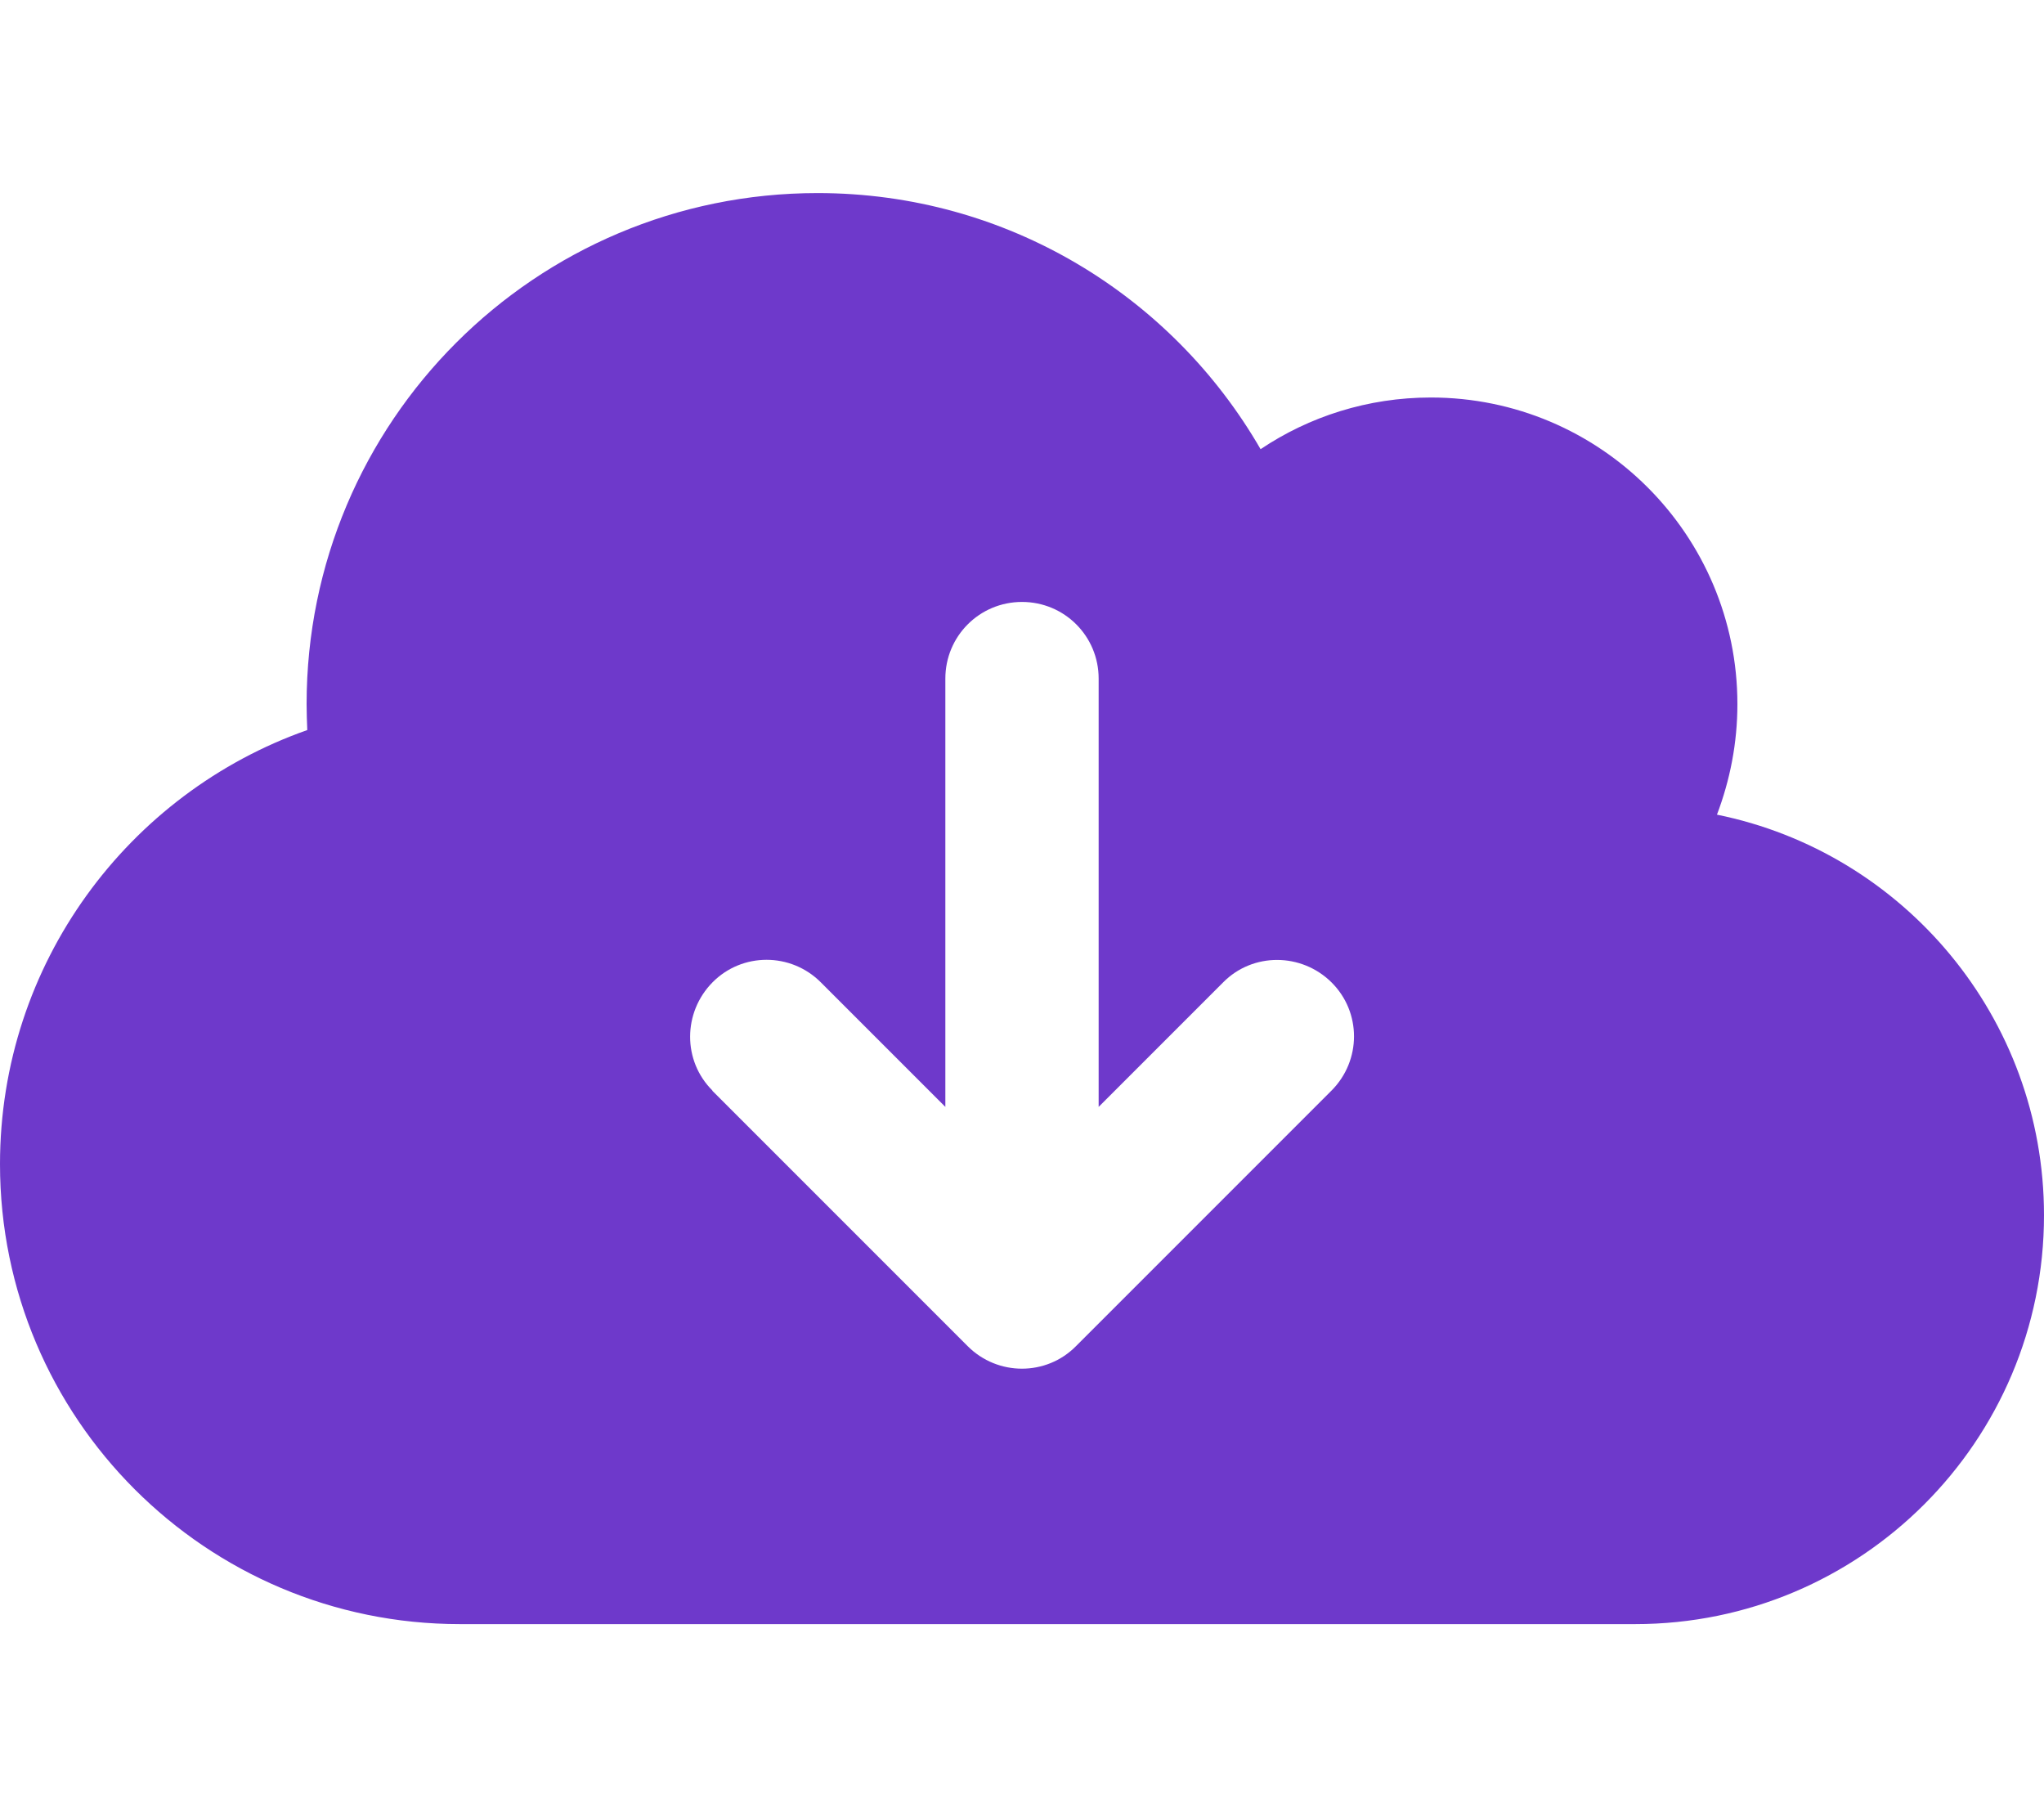 <svg width="18" height="16" viewBox="0 0 18 16" fill="none" xmlns="http://www.w3.org/2000/svg">
<path d="M4.05 14.3C1.814 14.3 0 12.486 0 10.25C0 8.483 1.131 6.982 2.706 6.428C2.703 6.352 2.7 6.276 2.7 6.2C2.7 3.713 4.714 1.7 7.2 1.7C8.868 1.7 10.322 2.605 11.101 3.955C11.528 3.668 12.046 3.5 12.6 3.5C14.091 3.5 15.3 4.709 15.3 6.2C15.3 6.543 15.235 6.869 15.12 7.173C16.762 7.505 18 8.959 18 10.7C18 12.688 16.388 14.3 14.4 14.3H4.05ZM6.272 9.603L8.522 11.853C8.786 12.117 9.214 12.117 9.475 11.853L11.725 9.603C11.99 9.338 11.99 8.911 11.725 8.649C11.461 8.388 11.033 8.385 10.772 8.649L9.675 9.746V5.975C9.675 5.601 9.374 5.3 9 5.3C8.626 5.3 8.325 5.601 8.325 5.975V9.746L7.228 8.649C6.964 8.385 6.536 8.385 6.275 8.649C6.013 8.914 6.01 9.341 6.275 9.603H6.272Z" fill="#6E39CB"/>
</svg>
